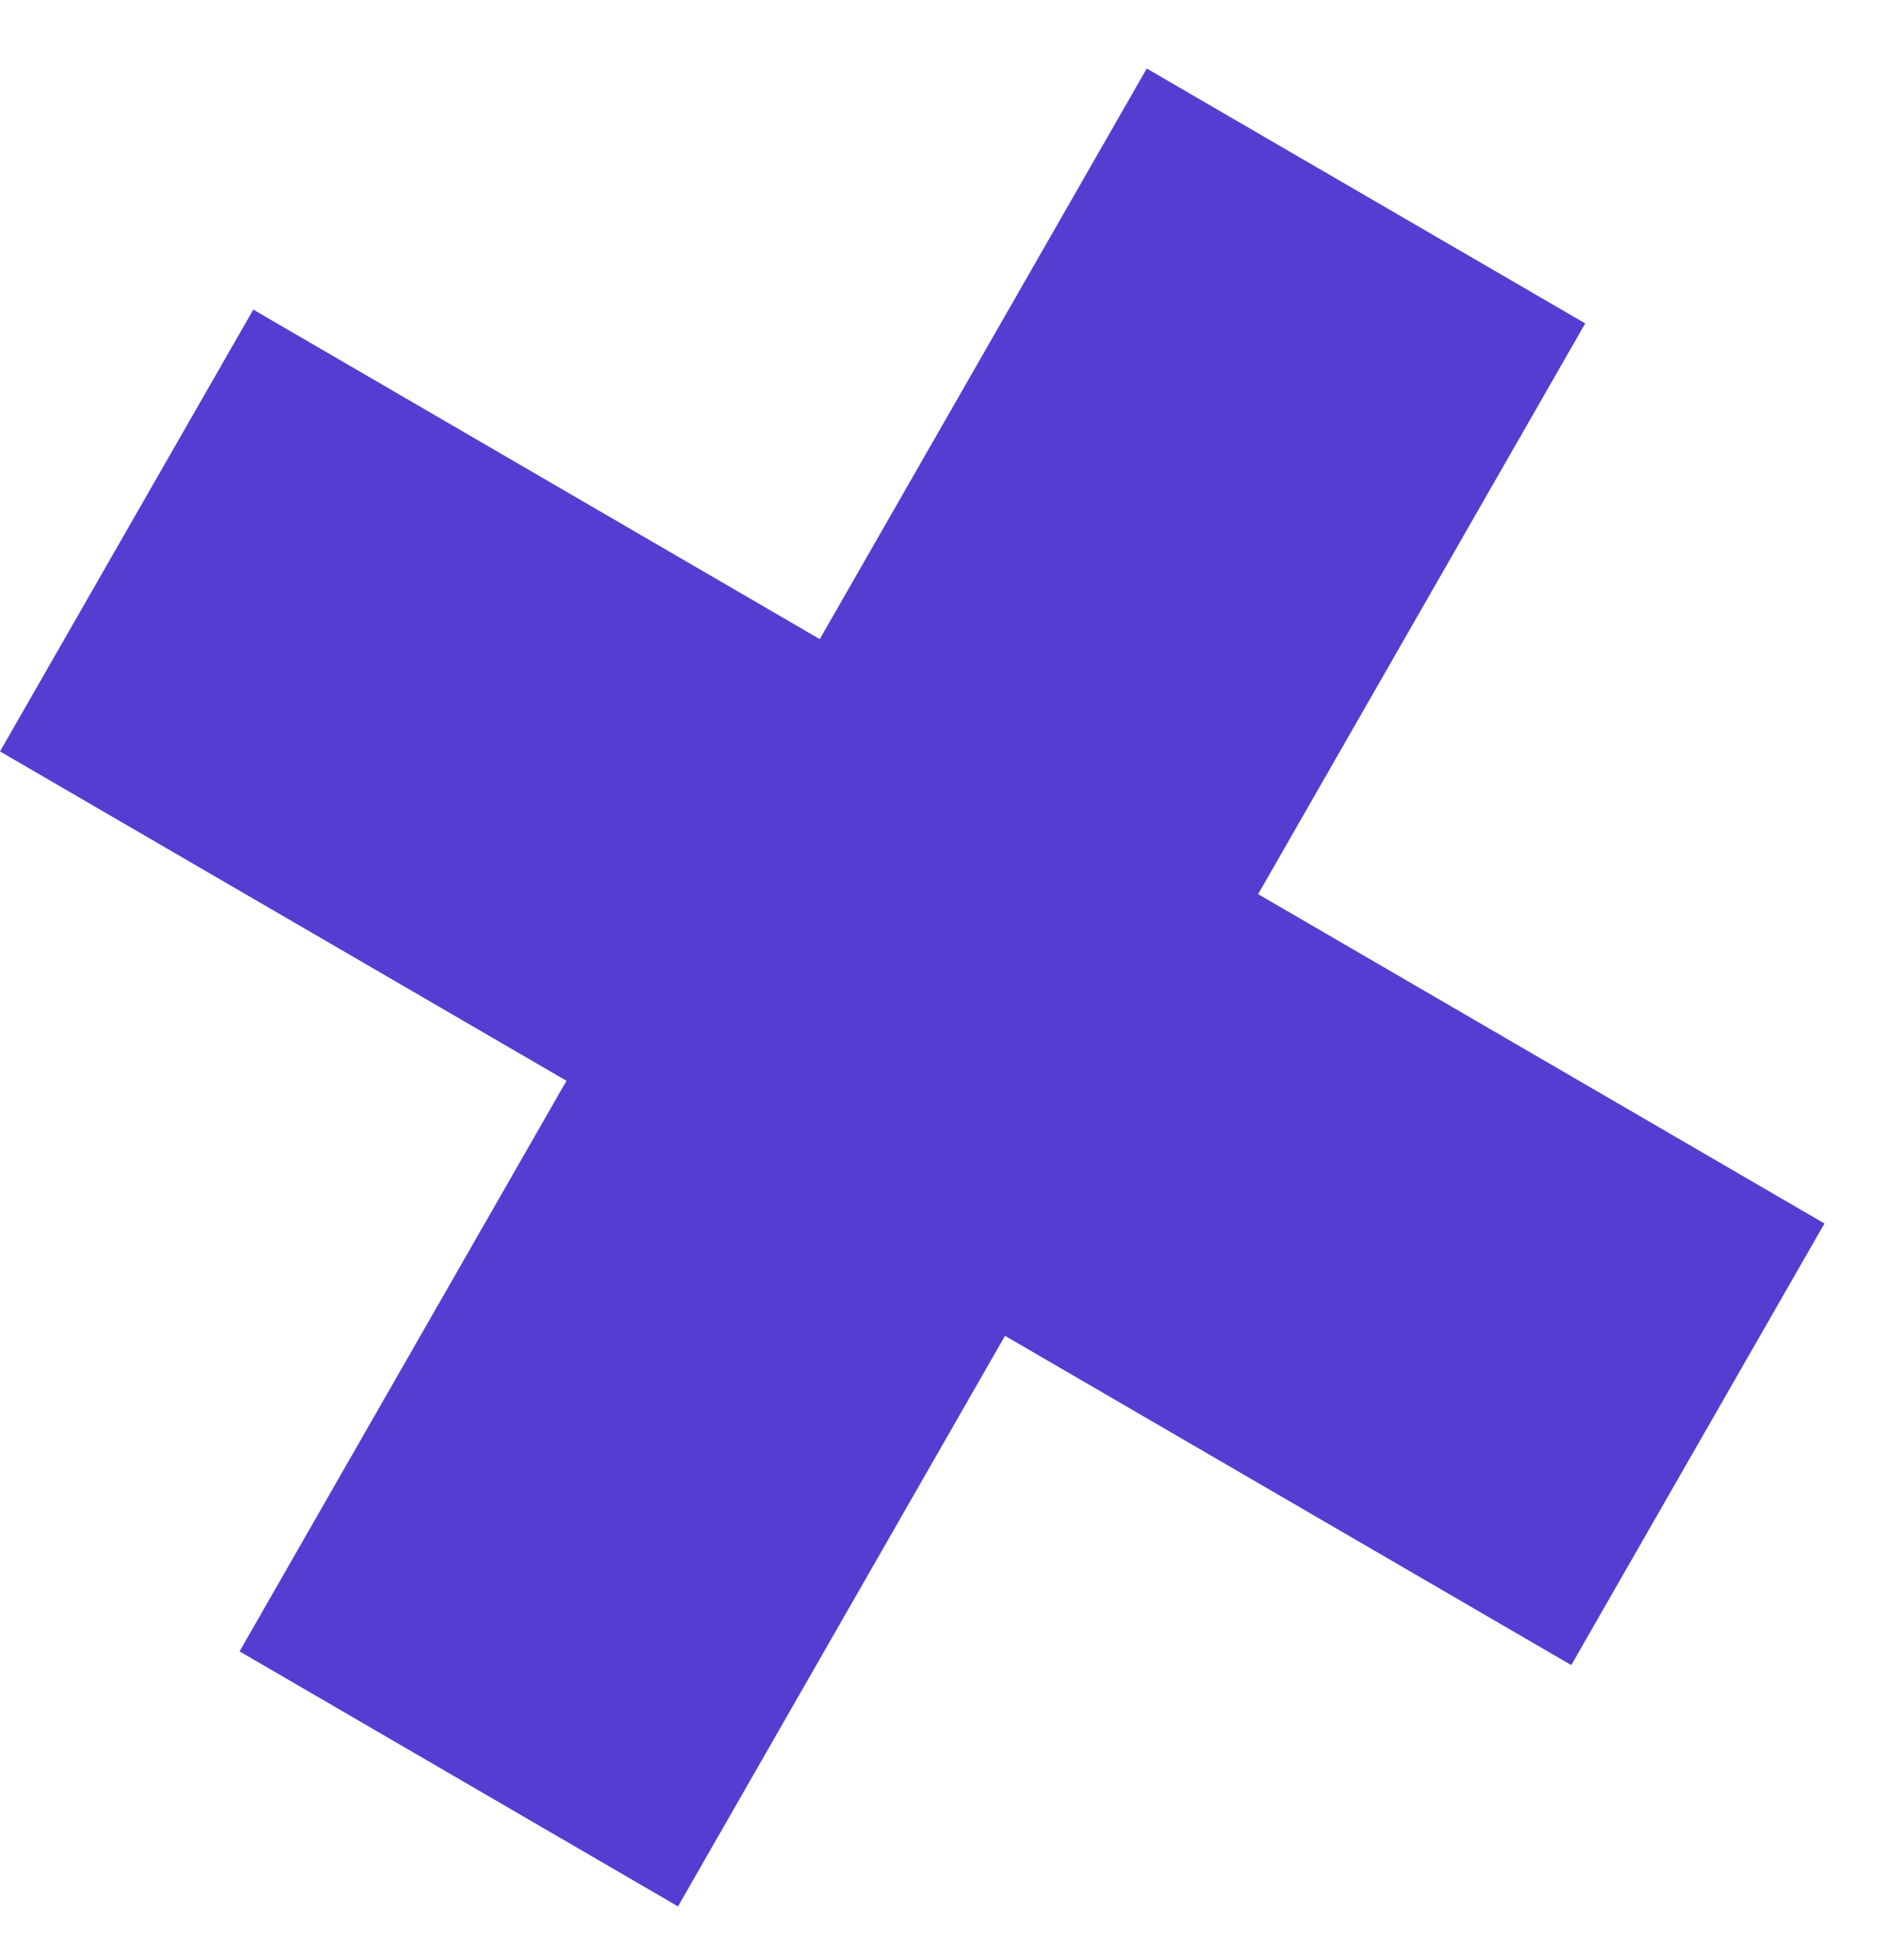 <svg width="25" height="26" viewBox="0 0 25 26" fill="none" xmlns="http://www.w3.org/2000/svg">
<path fill-rule="evenodd" clip-rule="evenodd" d="M21.037 4.291L15.217 0.909L10.878 8.478L3.361 4.107L0 9.968L7.517 14.337L3.179 21.906L8.997 25.289L13.336 17.72L20.85 22.088L24.21 16.23L16.695 11.861L21.035 4.291H21.037Z" fill="#412ACC" fill-opacity="0.9"/>
</svg>
